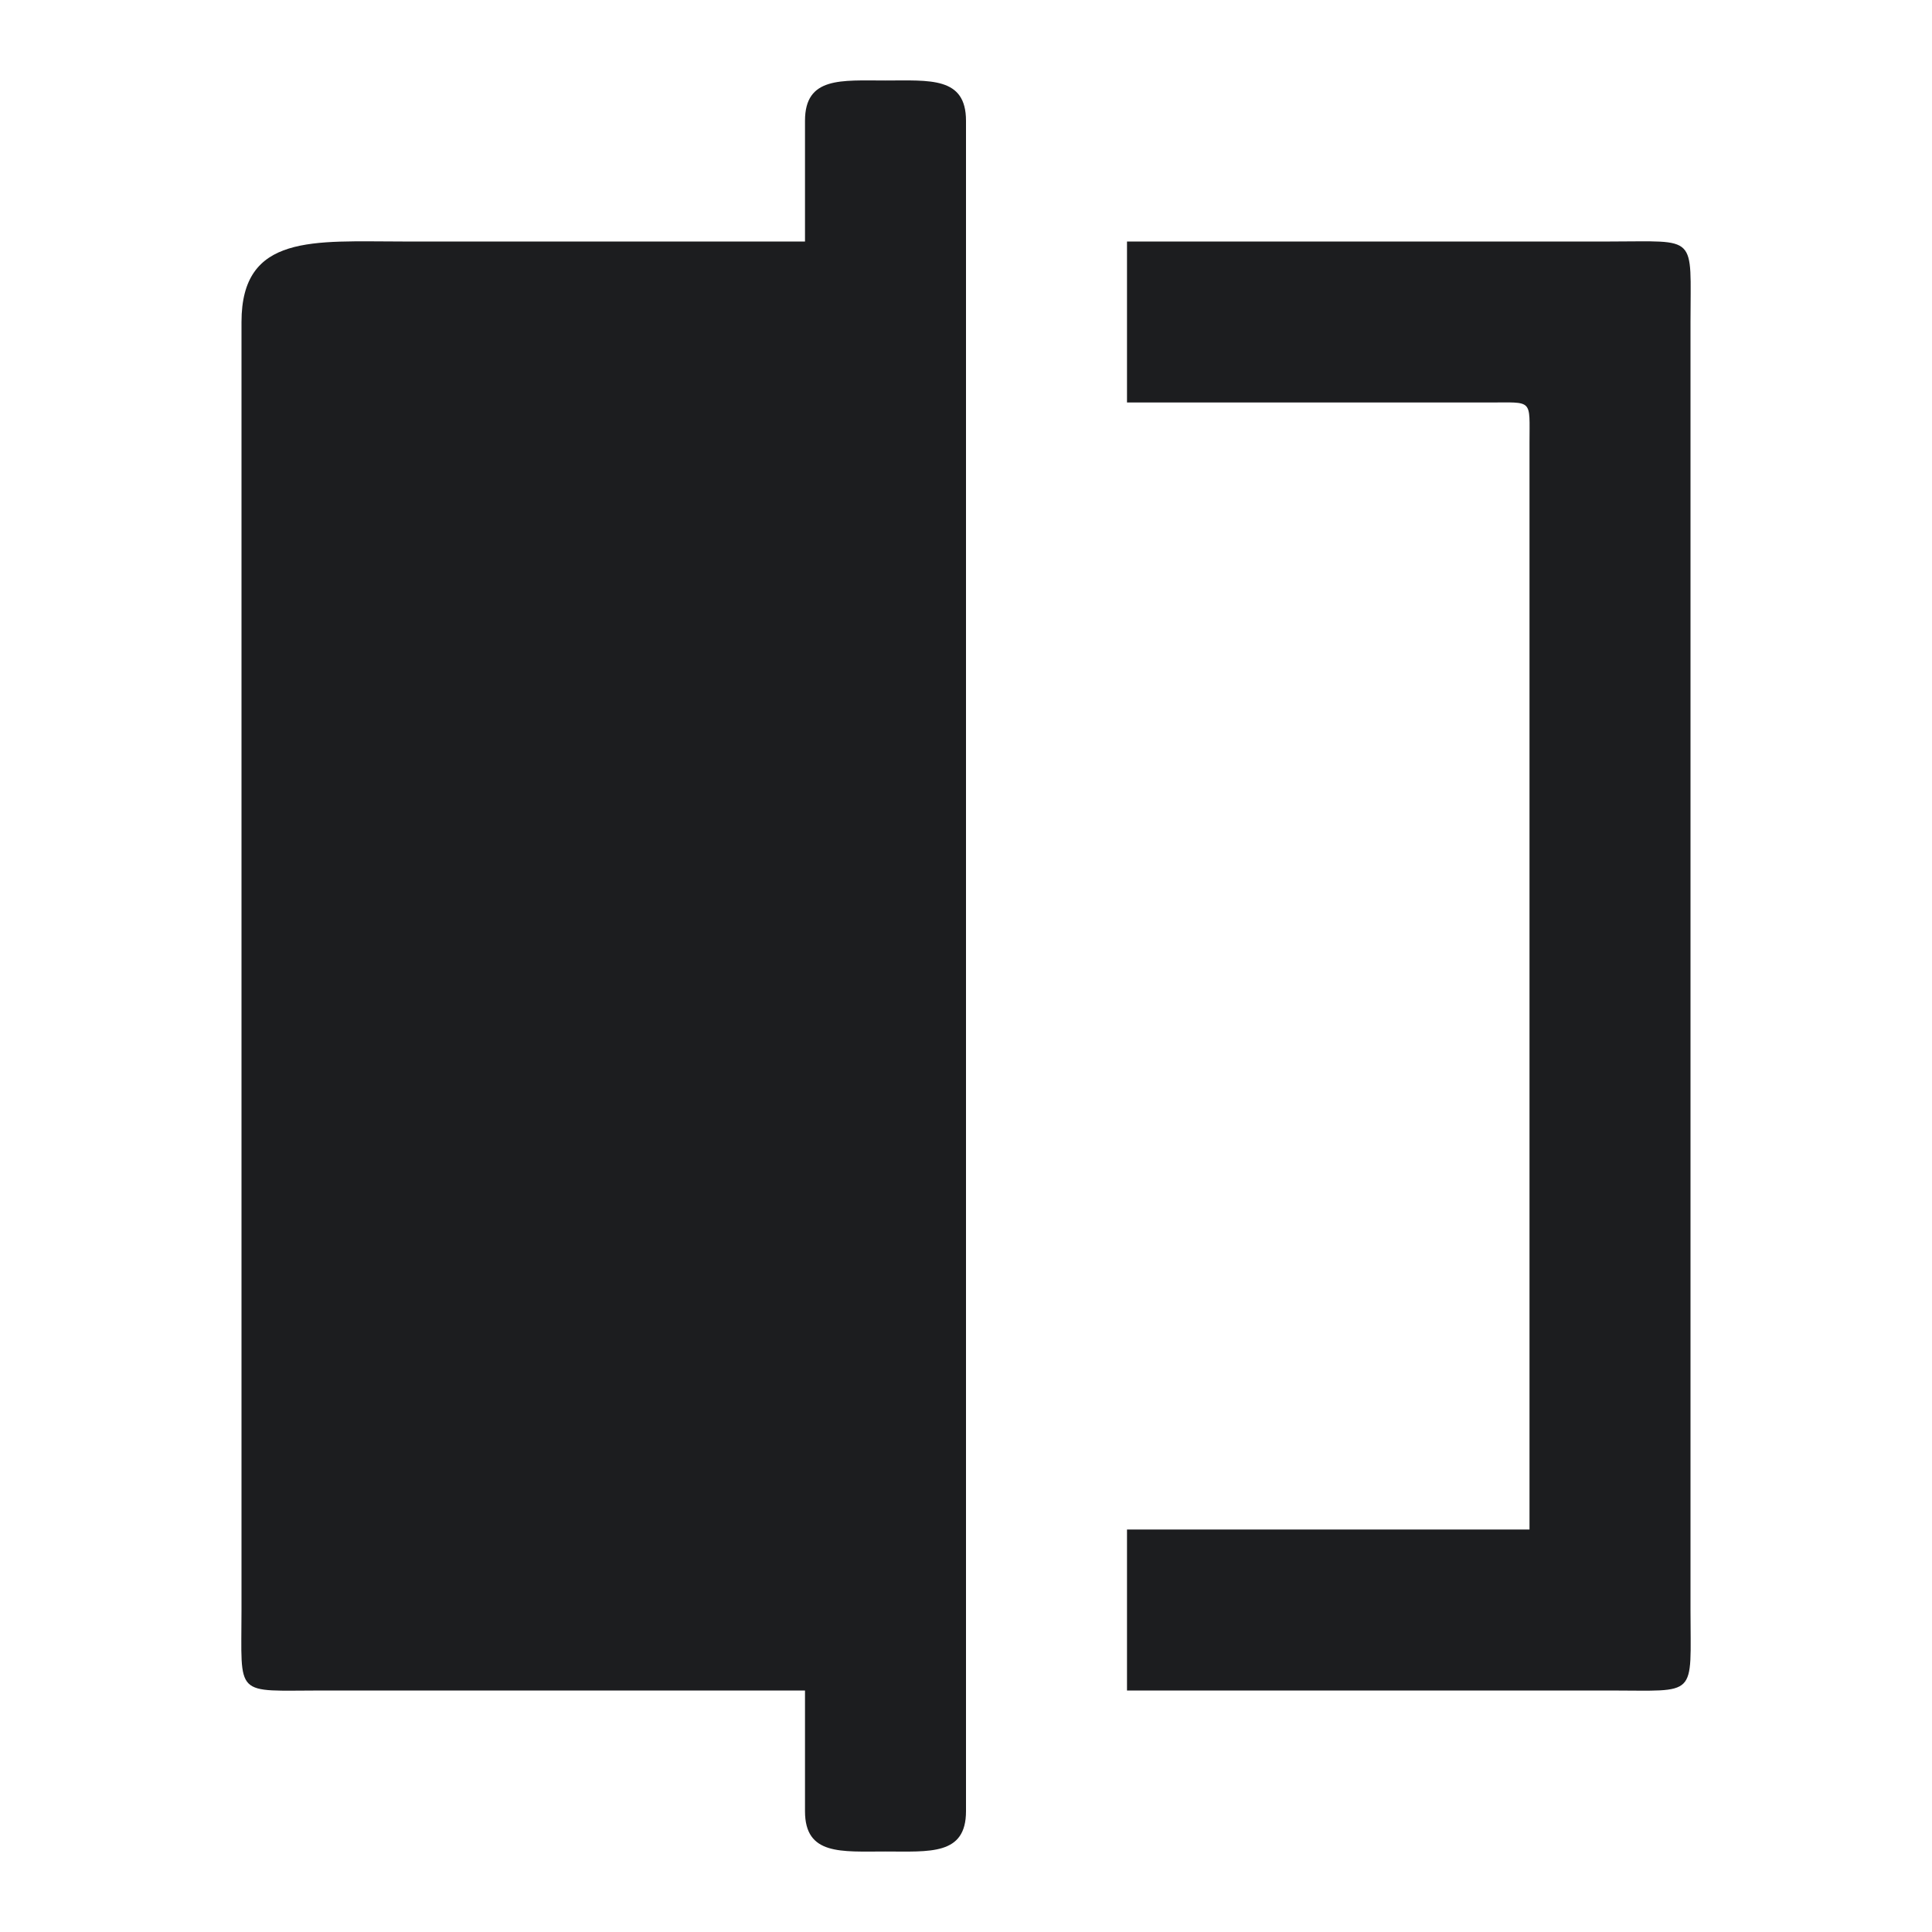 <svg width="24" height="24" viewBox="0 0 24 24" fill="none" xmlns="http://www.w3.org/2000/svg">
<path d="M10 3H5C3.9 3 3 2.9 3 4V20C3 21.1 2.9 21 4 21H10V22.5C10 23.05 10.45 23 11 23C11.55 23 12 23.05 12 22.5V1.5C12 0.95 11.55 1 11 1C10.45 1 10 0.95 10 1.5V3ZM20 3H14V5H18.5C19.05 5 19 4.95 19 5.5L19 19H16H14V21H20C21.1 21 21 21.1 21 20V4C21 2.9 21.1 3 20 3Z" fill="#1C1D1F"/>
</svg>
